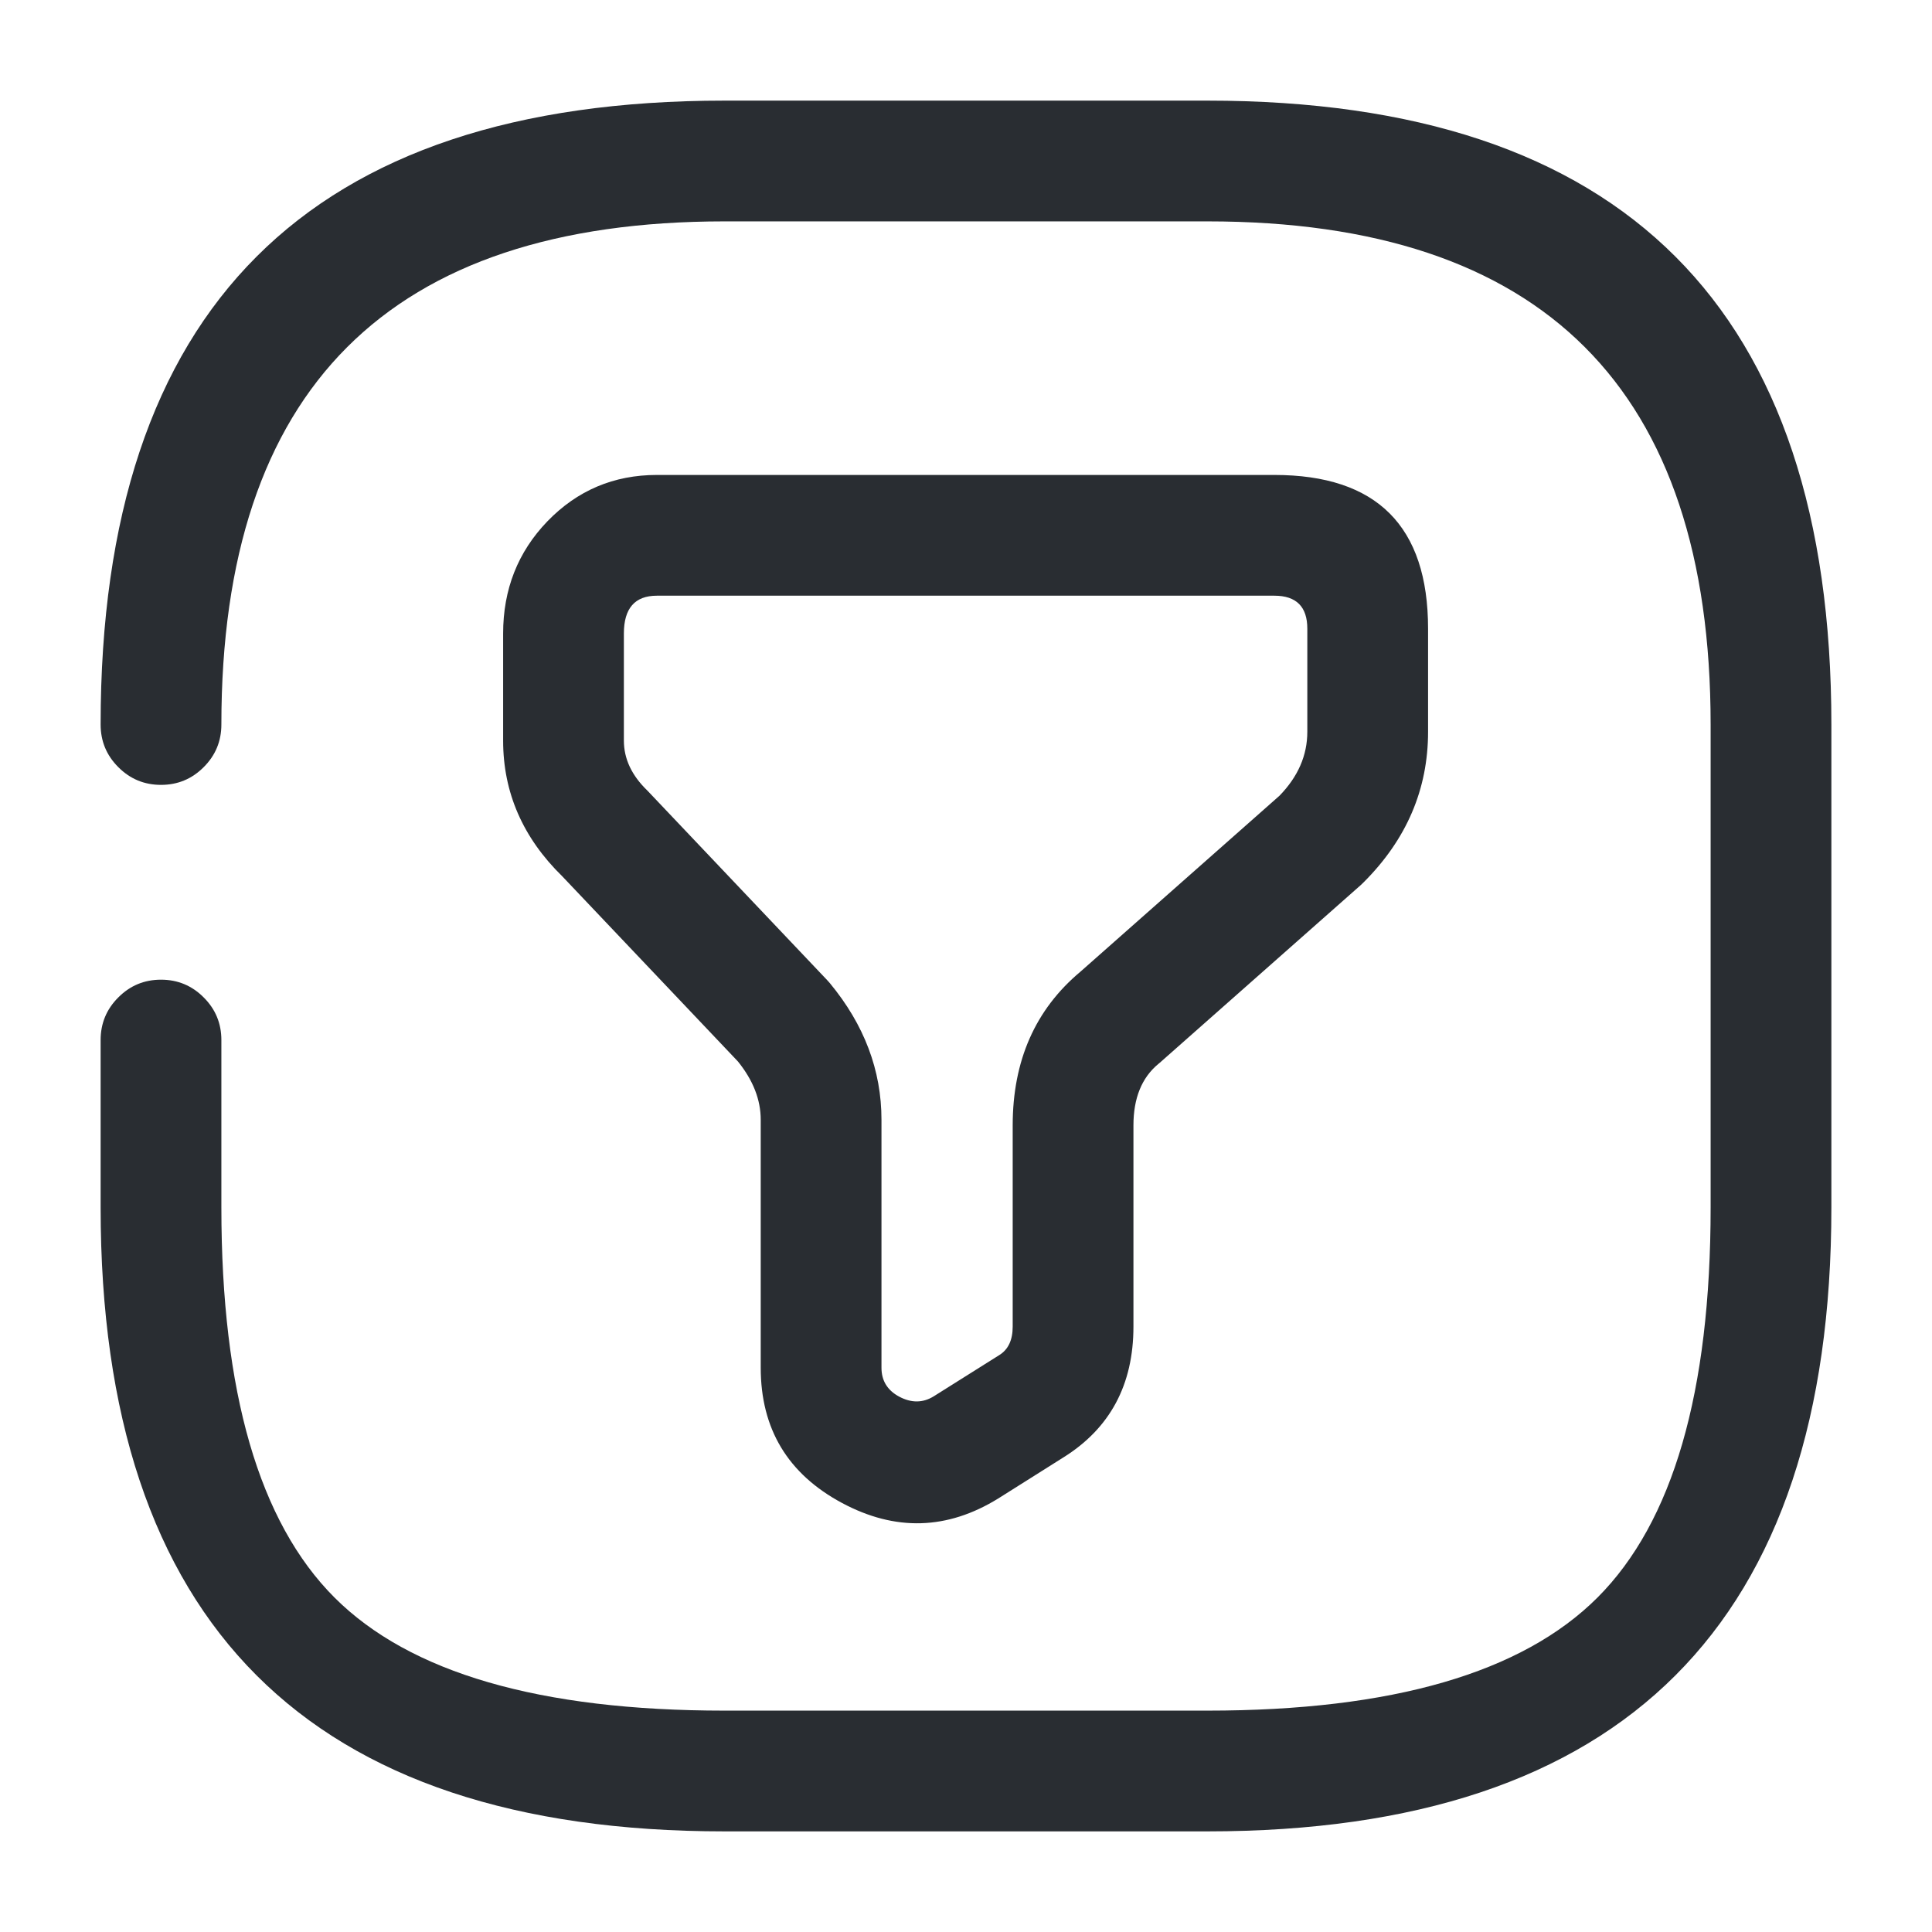 <svg xmlns="http://www.w3.org/2000/svg" width="24" height="24" viewBox="0 0 24 24">
  <defs/>
  <path fill="#292D32" d="M8.16,5.9 L15.83,5.9 Q17.74,5.9 17.74,7.81 L17.74,9.09 Q17.74,10.161 16.94,10.96 Q16.924,10.977 16.907,10.992 L14.407,13.202 Q14.398,13.21 14.389,13.217 Q14.08,13.473 14.08,13.98 L14.08,16.48 Q14.08,17.564 13.206,18.107 L12.4,18.615 Q11.451,19.201 10.461,18.671 Q9.45,18.13 9.45,16.99 L9.45,13.91 Q9.45,13.537 9.167,13.186 L6.986,10.887 Q6.25,10.168 6.25,9.2 L6.25,7.87 Q6.25,7.047 6.8,6.476 Q7.357,5.9 8.16,5.9 Z M8.16,7.4 Q7.75,7.4 7.75,7.87 L7.75,9.2 Q7.75,9.539 8.041,9.82 Q8.053,9.832 8.064,9.844 L10.274,12.174 Q10.292,12.192 10.308,12.212 Q10.95,12.988 10.95,13.91 L10.95,16.99 Q10.95,17.231 11.169,17.349 Q11.397,17.471 11.6,17.345 L12.414,16.833 Q12.58,16.73 12.58,16.48 L12.58,13.98 Q12.58,12.775 13.421,12.071 L15.894,9.885 Q16.24,9.53 16.24,9.09 L16.24,7.81 Q16.24,7.4 15.83,7.4 Z"/>
  <path fill="#292D32" d="M2.75,12.92 L2.75,15 Q2.75,18.439 4.155,19.845 Q5.561,21.25 9,21.25 L15,21.25 Q18.439,21.25 19.845,19.845 Q21.25,18.439 21.25,15 L21.25,9 Q21.25,2.75 15,2.75 L9,2.75 Q2.75,2.75 2.75,9 Q2.75,9.311 2.53,9.53 Q2.311,9.75 2,9.75 Q1.689,9.75 1.47,9.53 Q1.25,9.311 1.25,9 Q1.25,1.25 9,1.25 L15,1.25 Q22.75,1.25 22.75,9 L22.75,15 Q22.75,22.75 15,22.75 L9,22.75 Q1.25,22.75 1.25,15 L1.25,12.92 Q1.25,12.609 1.47,12.39 Q1.689,12.17 2,12.17 Q2.311,12.17 2.53,12.39 Q2.75,12.609 2.75,12.92 Z"/>
</svg>

